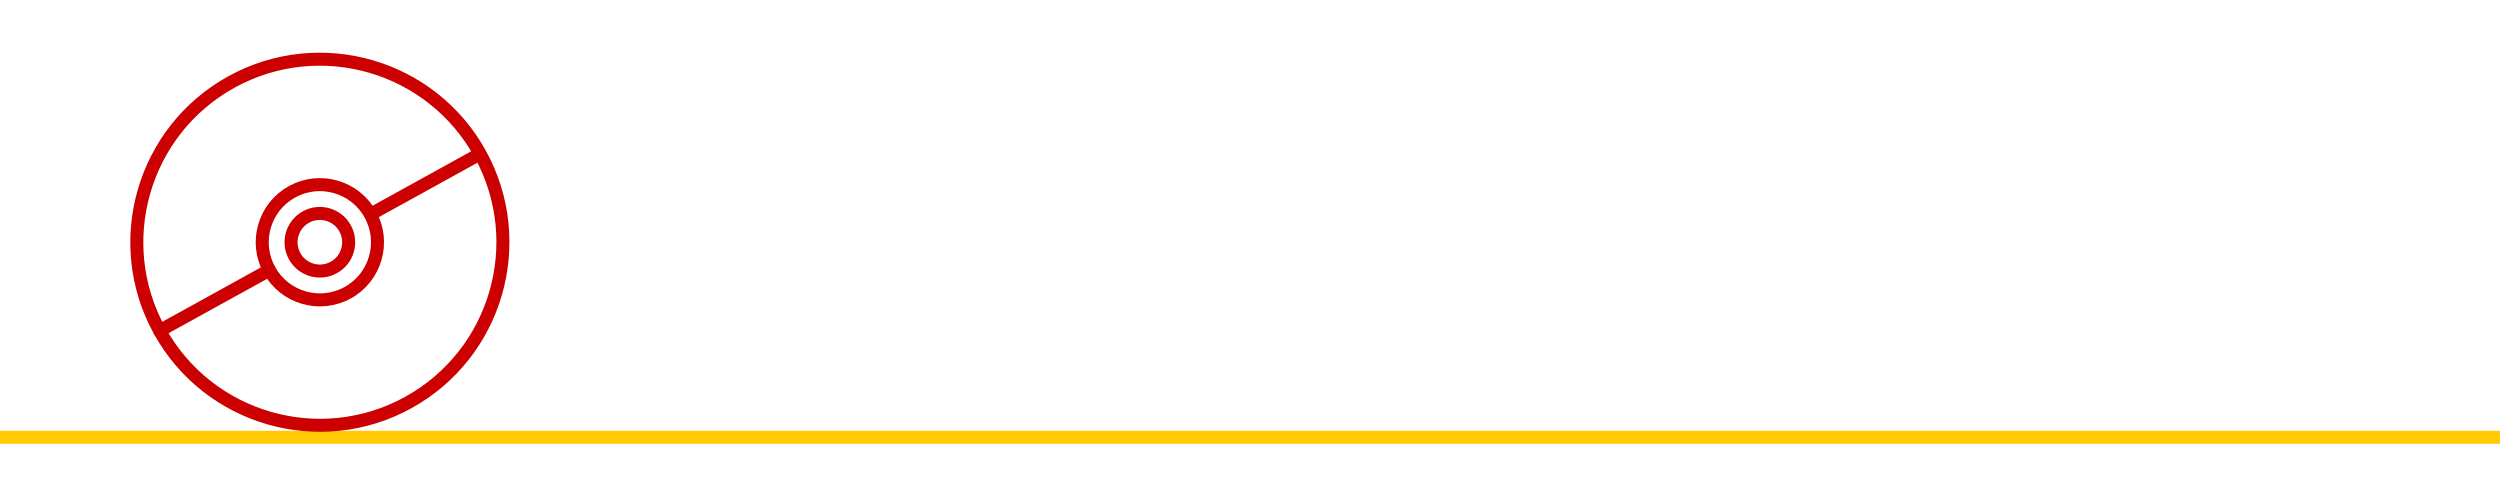 <?xml version="1.0" encoding="UTF-8" standalone="no"?><!DOCTYPE svg PUBLIC "-//W3C//DTD SVG 1.1//EN" "http://www.w3.org/Graphics/SVG/1.1/DTD/svg11.dtd"><svg width="100%" height="100%" viewBox="0 0 5375 1042" version="1.1" xmlns="http://www.w3.org/2000/svg" xmlns:xlink="http://www.w3.org/1999/xlink" xml:space="preserve" xmlns:serif="http://www.serif.com/" style="fill-rule:evenodd;clip-rule:evenodd;stroke-linecap:round;stroke-linejoin:round;stroke-miterlimit:1.5;"><path d="M5655.79,940.15l-5723.87,0" style="fill:none;stroke:#ffcb05;stroke-width:27.99px;"/><g><path d="M497.519,176.282c190.163,-104.972 429.775,-35.809 534.748,154.354c104.972,190.163 35.809,429.776 -154.354,534.748c-190.163,104.973 -429.776,35.809 -534.748,-154.354c-104.973,-190.163 -35.809,-429.775 154.354,-534.748Z" style="fill:none;stroke:#c00;stroke-width:27.99px;"/><path d="M343.165,711.03l235.984,-130.266" style="fill:none;stroke:#c00;stroke-width:27.99px;"/><path d="M802.81,457.299l226.52,-125.042" style="fill:none;stroke:#c00;stroke-width:27.99px;"/><path d="M627.828,412.343c59.877,-33.053 135.325,-11.275 168.378,48.602c33.053,59.878 11.275,135.325 -48.602,168.378c-59.878,33.053 -135.325,11.276 -168.378,-48.602c-33.053,-59.877 -11.276,-135.325 48.602,-168.378Zm29.944,54.245c29.938,-16.526 67.662,-5.637 84.189,24.301c16.526,29.939 5.637,67.663 -24.301,84.189c-29.939,16.527 -67.663,5.638 -84.189,-24.301c-16.527,-29.938 -5.638,-67.662 24.301,-84.189Z" style="fill:none;stroke:#c00;stroke-width:27.99px;"/></g></svg>